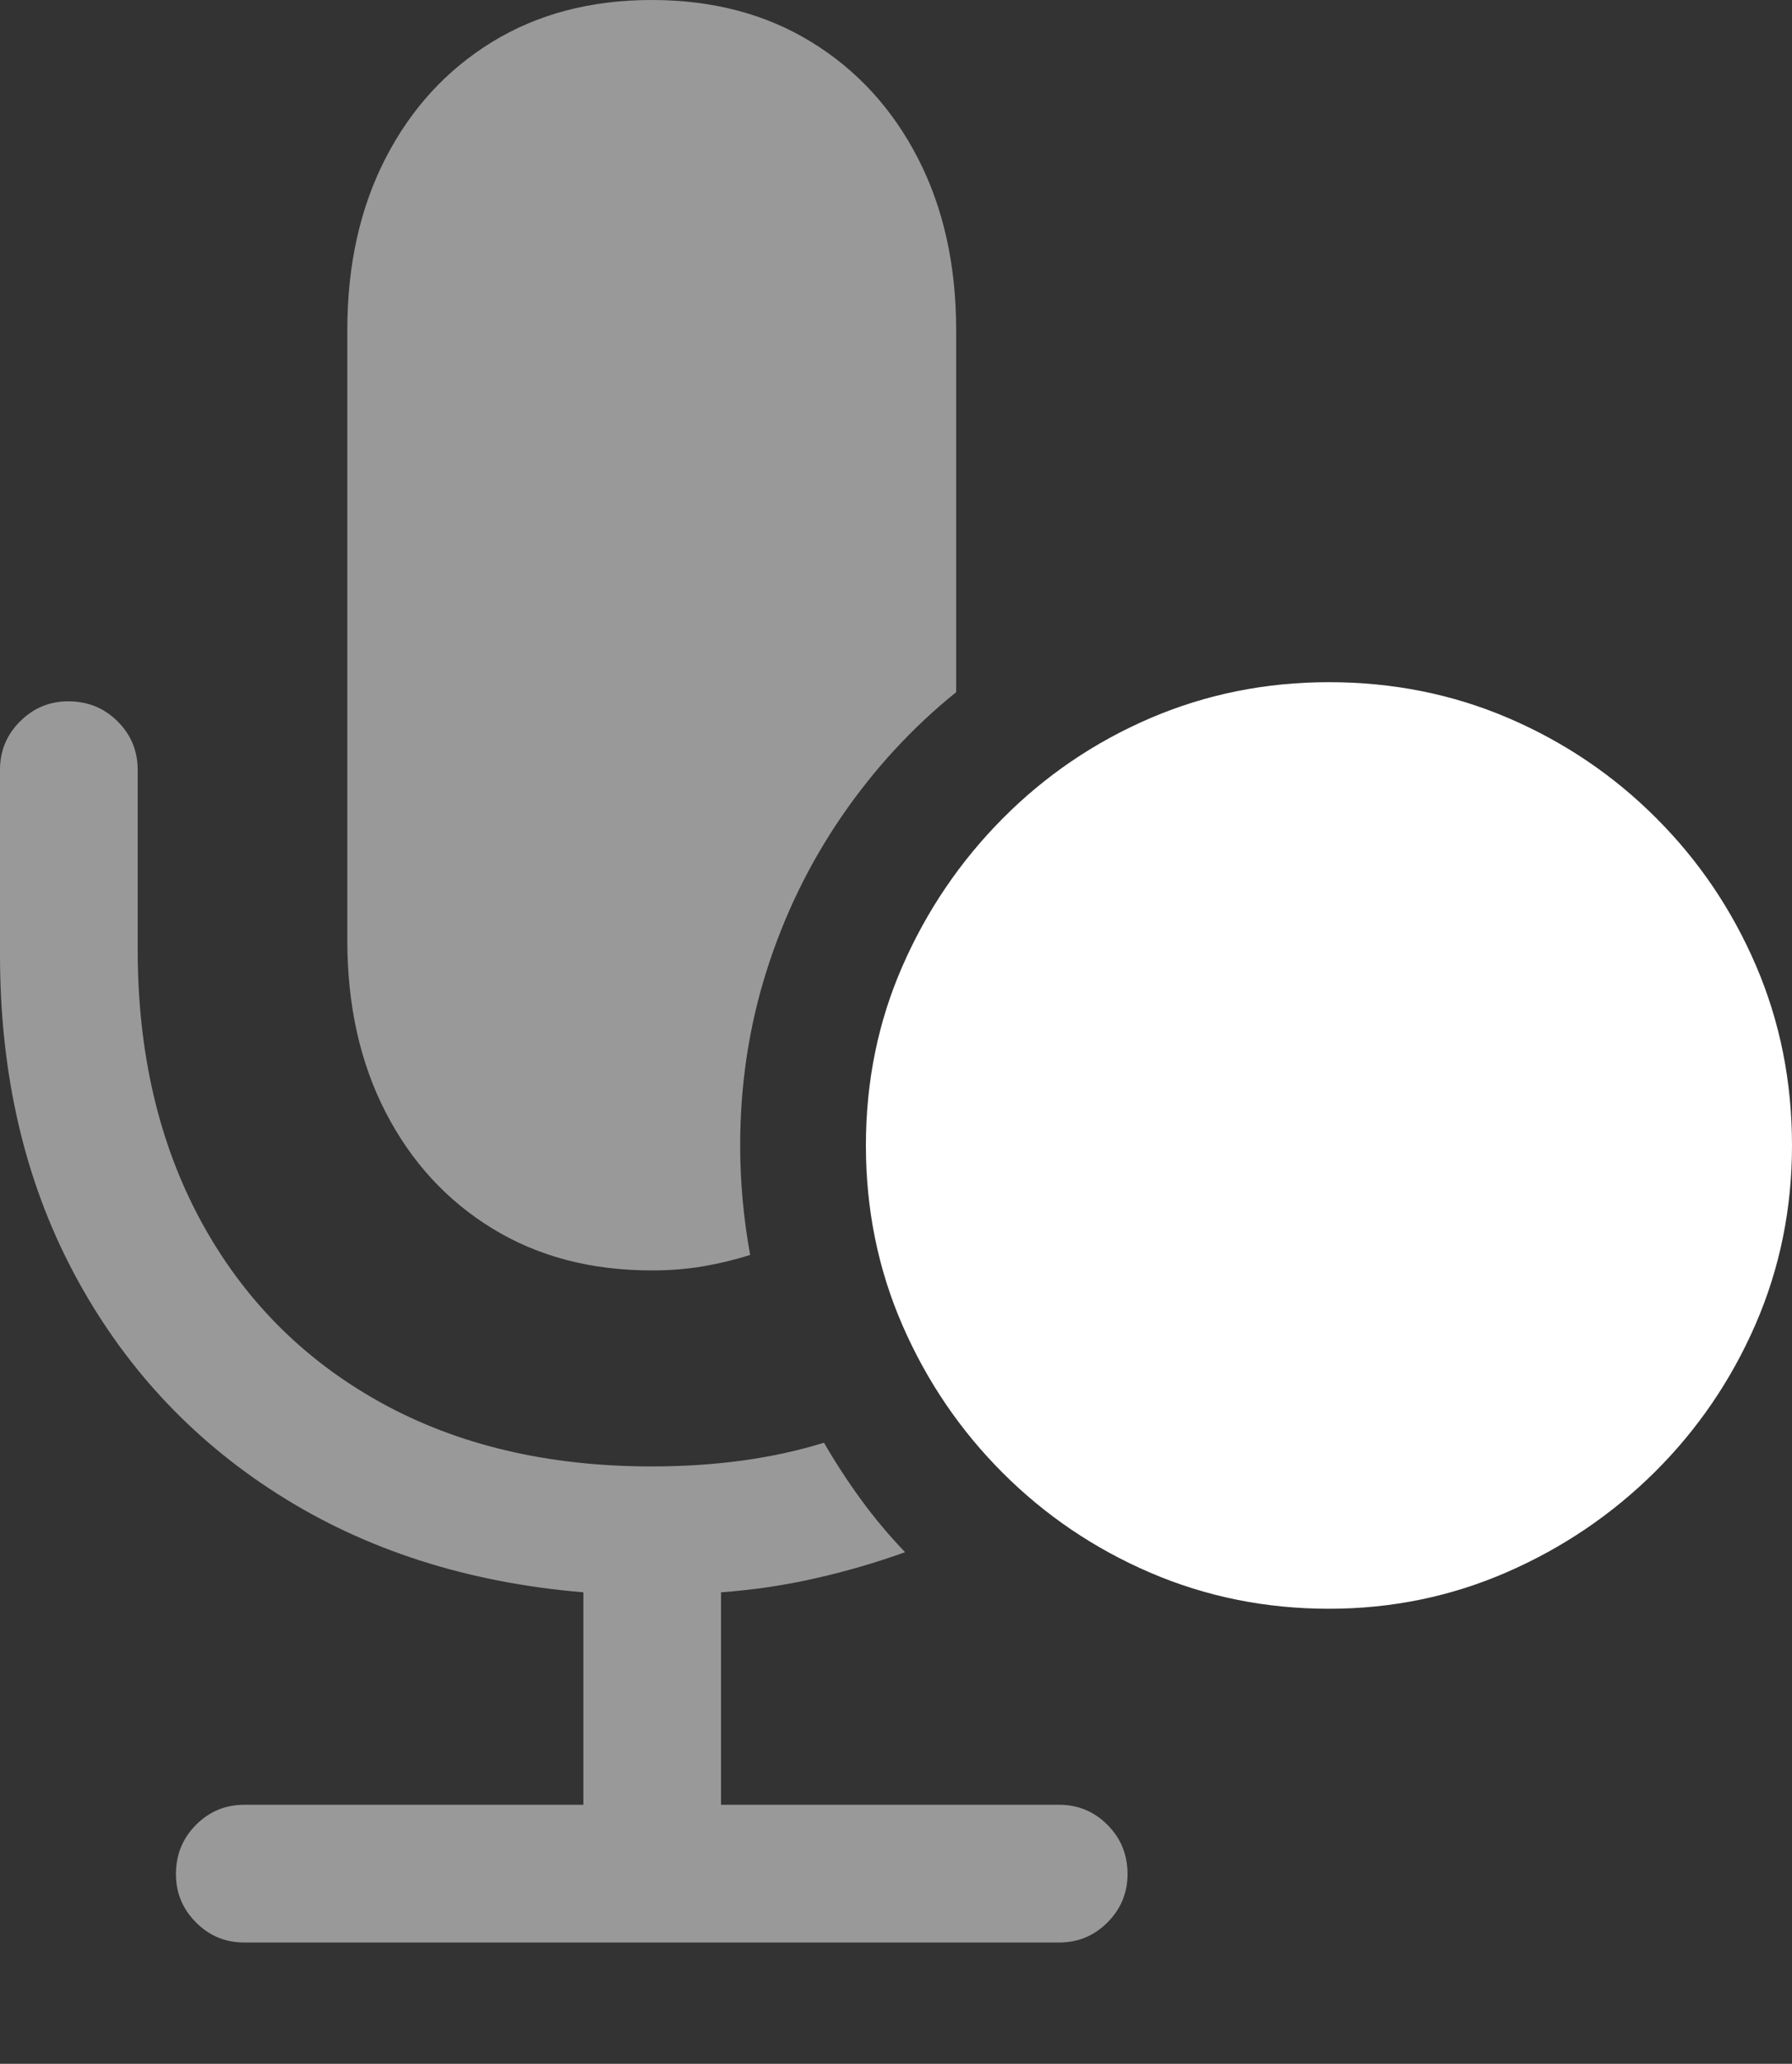 <?xml version="1.0" encoding="UTF-8"?>
<!--Generator: Apple Native CoreSVG 175.5-->
<!DOCTYPE svg
PUBLIC "-//W3C//DTD SVG 1.1//EN"
       "http://www.w3.org/Graphics/SVG/1.1/DTD/svg11.dtd">
<svg version="1.1" xmlns="http://www.w3.org/2000/svg" xmlns:xlink="http://www.w3.org/1999/xlink" width="19.199" height="22.1">
 <rect width="100%" height="100%" fill="#333333" stroke="none"/>
 <g>
  <rect height="22.1" opacity="0" width="19.199" x="0" y="0"/>
  <path d="M2.617 20.801L11.348 20.801Q11.65 20.801 11.865 20.586Q12.08 20.371 12.08 20.068Q12.08 19.756 11.865 19.541Q11.65 19.326 11.348 19.326L7.725 19.326L7.725 17.051Q8.252 17.012 8.745 16.899Q9.238 16.787 9.697 16.621Q9.443 16.357 9.229 16.064Q9.014 15.771 8.828 15.449Q8.008 15.703 6.982 15.703Q5.312 15.703 4.072 15.015Q2.832 14.326 2.153 13.076Q1.475 11.826 1.475 10.166L1.475 8.242Q1.475 7.939 1.26 7.725Q1.045 7.51 0.732 7.51Q0.43 7.51 0.215 7.725Q0 7.939 0 8.242L0 10.225Q0 12.139 0.786 13.623Q1.572 15.107 2.979 16.001Q4.385 16.895 6.25 17.051L6.25 19.326L2.617 19.326Q2.314 19.326 2.1 19.541Q1.885 19.756 1.885 20.068Q1.885 20.371 2.1 20.586Q2.314 20.801 2.617 20.801ZM10.244 7.412L10.244 3.535Q10.244 2.49 9.834 1.694Q9.424 0.898 8.691 0.449Q7.959 0 6.982 0Q6.006 0 5.273 0.449Q4.541 0.898 4.131 1.694Q3.721 2.49 3.721 3.535L3.721 10.068Q3.721 11.113 4.131 11.909Q4.541 12.705 5.273 13.154Q6.006 13.604 6.982 13.604Q7.275 13.604 7.534 13.56Q7.793 13.516 8.037 13.438Q7.93 12.852 7.93 12.266Q7.93 11.289 8.213 10.396Q8.496 9.502 9.019 8.74Q9.541 7.979 10.244 7.412Z" fill="rgba(255,255,255,0.5)"/>
  <path d="M14.238 17.227Q15.244 17.227 16.143 16.836Q17.041 16.445 17.73 15.762Q18.418 15.078 18.809 14.18Q19.199 13.281 19.199 12.266Q19.199 11.24 18.814 10.342Q18.428 9.443 17.744 8.76Q17.061 8.076 16.162 7.69Q15.264 7.305 14.238 7.305Q13.223 7.305 12.324 7.69Q11.426 8.076 10.742 8.765Q10.059 9.453 9.668 10.347Q9.277 11.24 9.277 12.266Q9.277 13.291 9.668 14.19Q10.059 15.088 10.742 15.771Q11.426 16.455 12.324 16.841Q13.223 17.227 14.238 17.227Z" fill="#ffffff"/>
  <path d="M12.832 14.57Q12.646 14.766 12.393 14.746Q12.139 14.727 11.963 14.541Q11.777 14.365 11.758 14.111Q11.738 13.857 11.934 13.662L13.359 12.236L12.051 10.908Q11.875 10.732 11.875 10.483Q11.875 10.234 12.051 10.068Q12.227 9.902 12.466 9.902Q12.705 9.902 12.881 10.068L14.209 11.387L15.645 9.951Q15.83 9.766 16.084 9.785Q16.338 9.805 16.514 9.98Q16.699 10.166 16.719 10.42Q16.738 10.674 16.543 10.859L15.117 12.295L16.436 13.613Q16.602 13.789 16.602 14.038Q16.602 14.287 16.436 14.453Q16.26 14.619 16.016 14.624Q15.771 14.629 15.596 14.453L14.268 13.135Z" fill="none"/>
 </g>
</svg>
